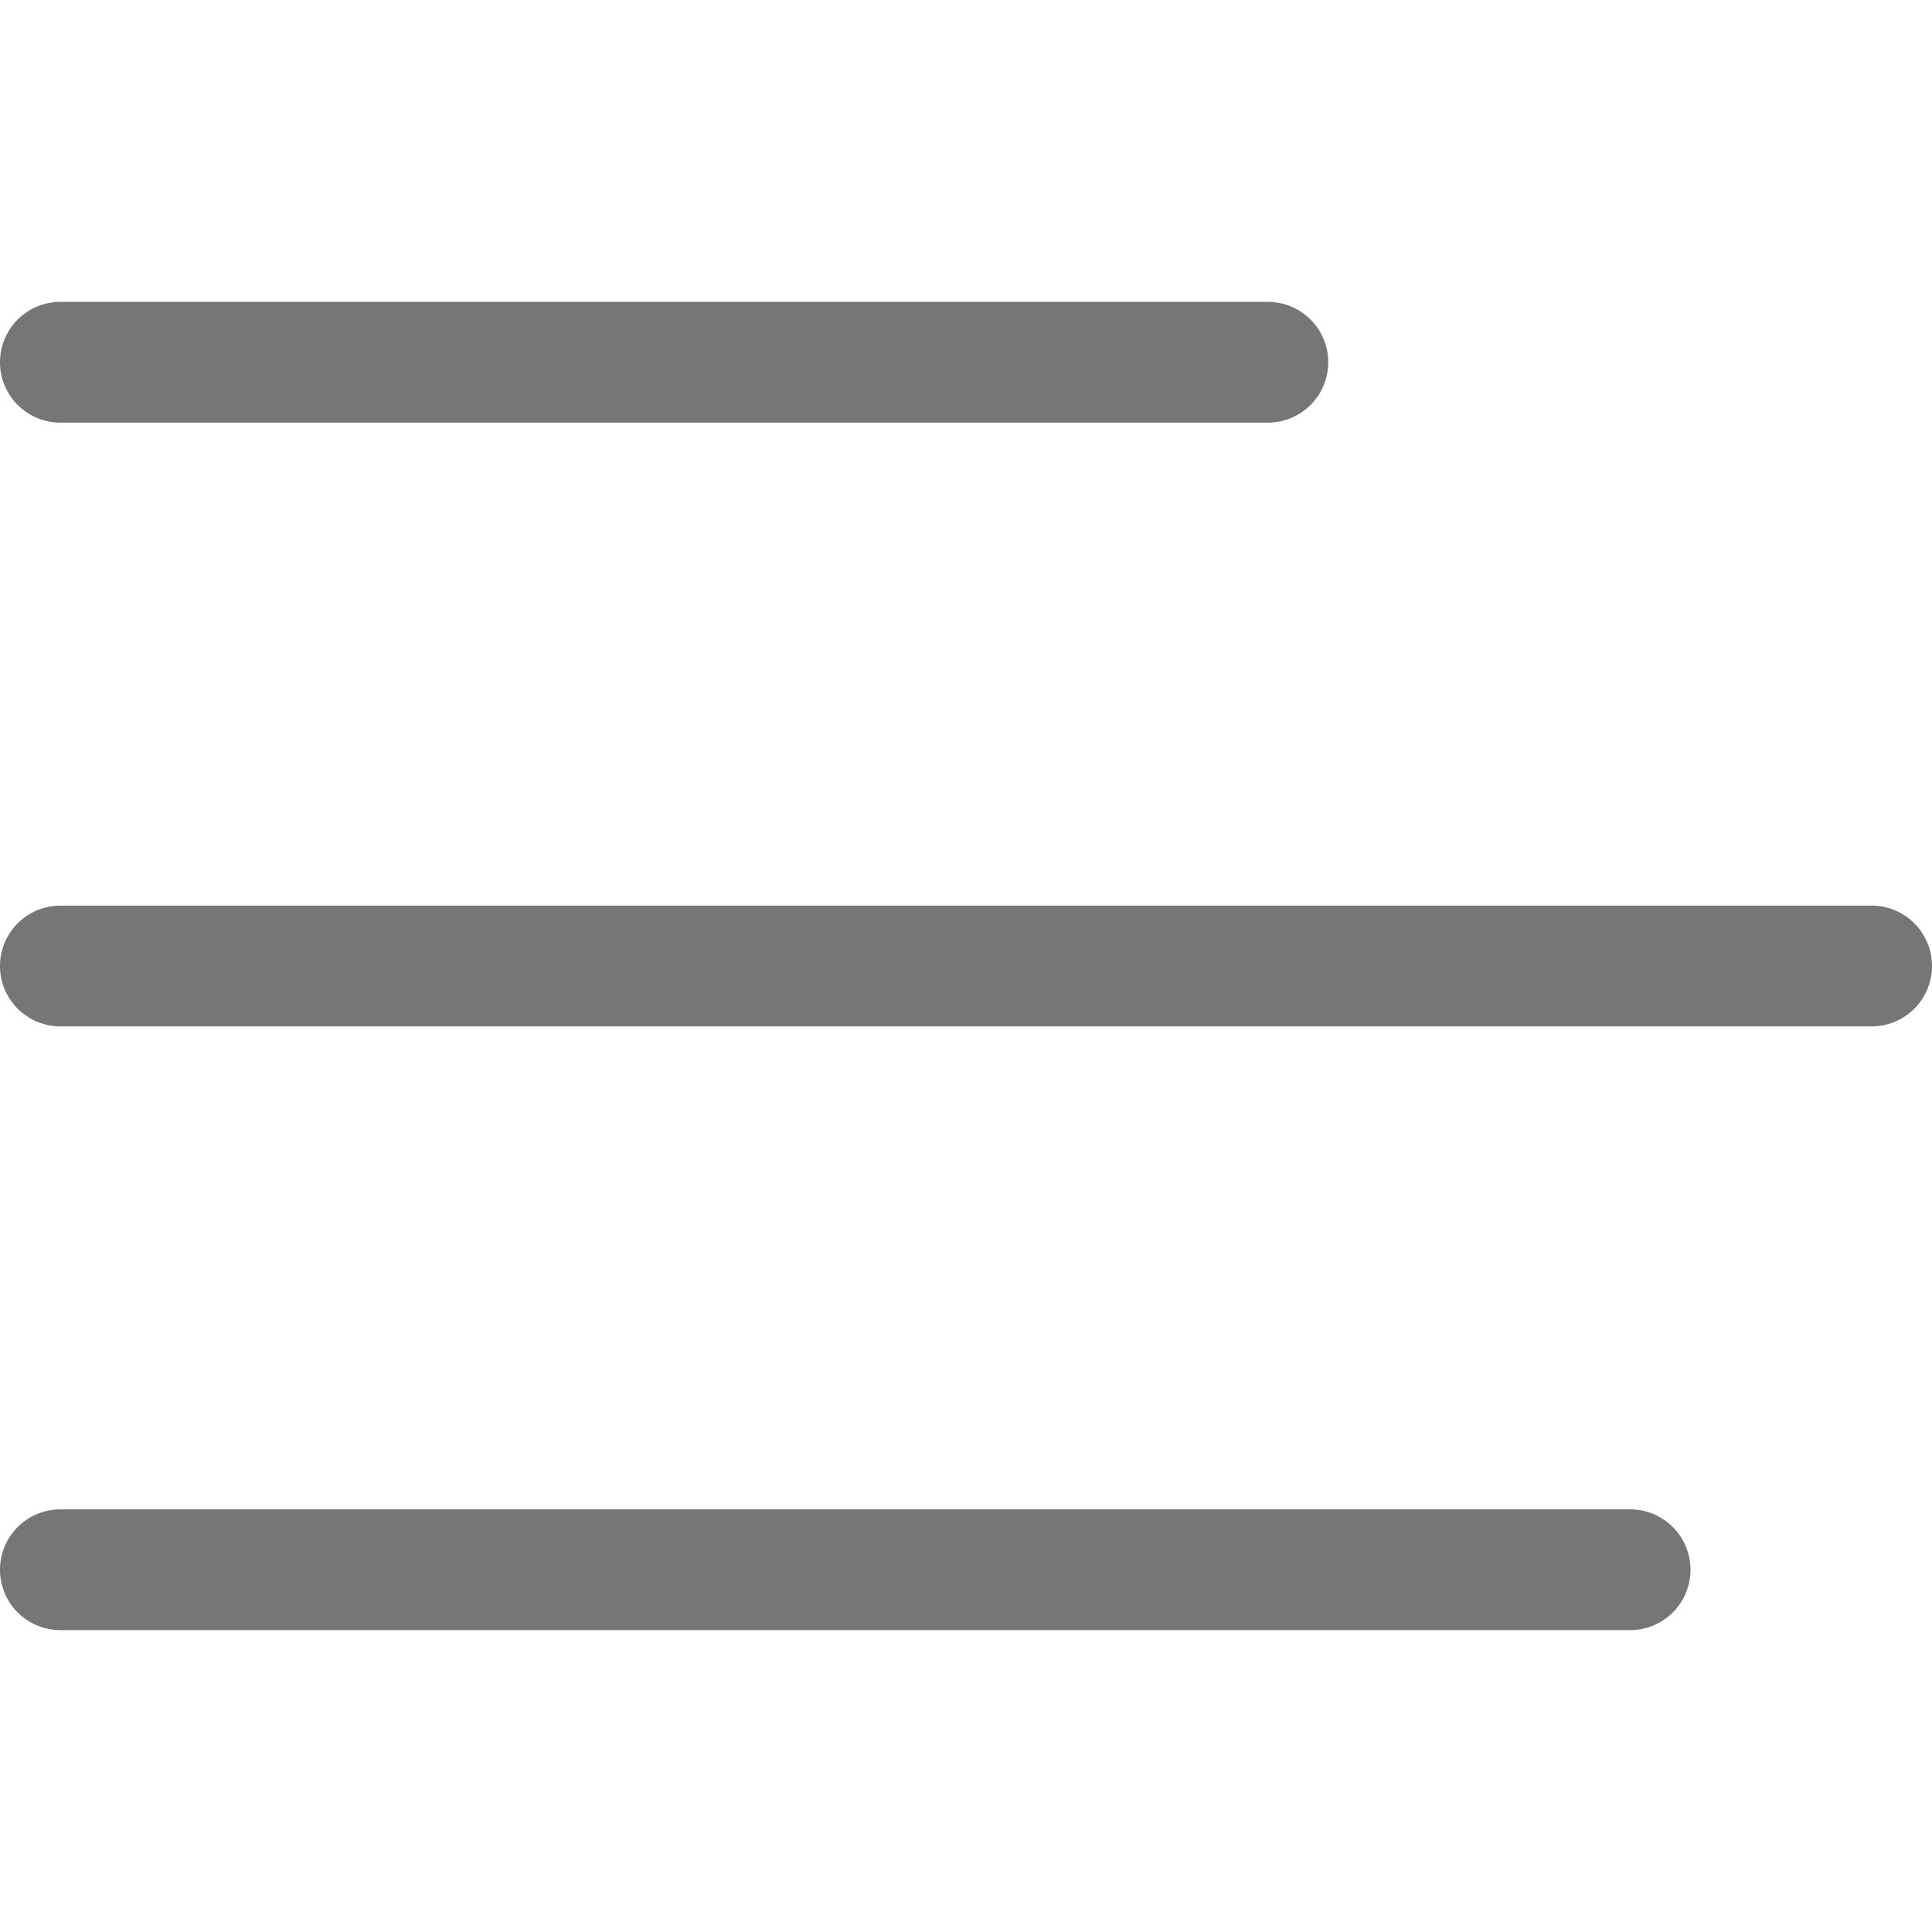 <svg id="Icons" xmlns="http://www.w3.org/2000/svg" viewBox="0 0 32 32"><title>menu</title><g id="Hamburger"><path d="M31,17H1a1,1,0,0,1,0-2H31a1,1,0,0,1,0,2Z" style="fill:#767676"/><path d="M21,7H1A1,1,0,0,1,1,5H21a1,1,0,0,1,0,2Z" style="fill:#767676"/><path d="M27,27H1a1,1,0,0,1,0-2H27a1,1,0,0,1,0,2Z" style="fill:#767676"/></g></svg>